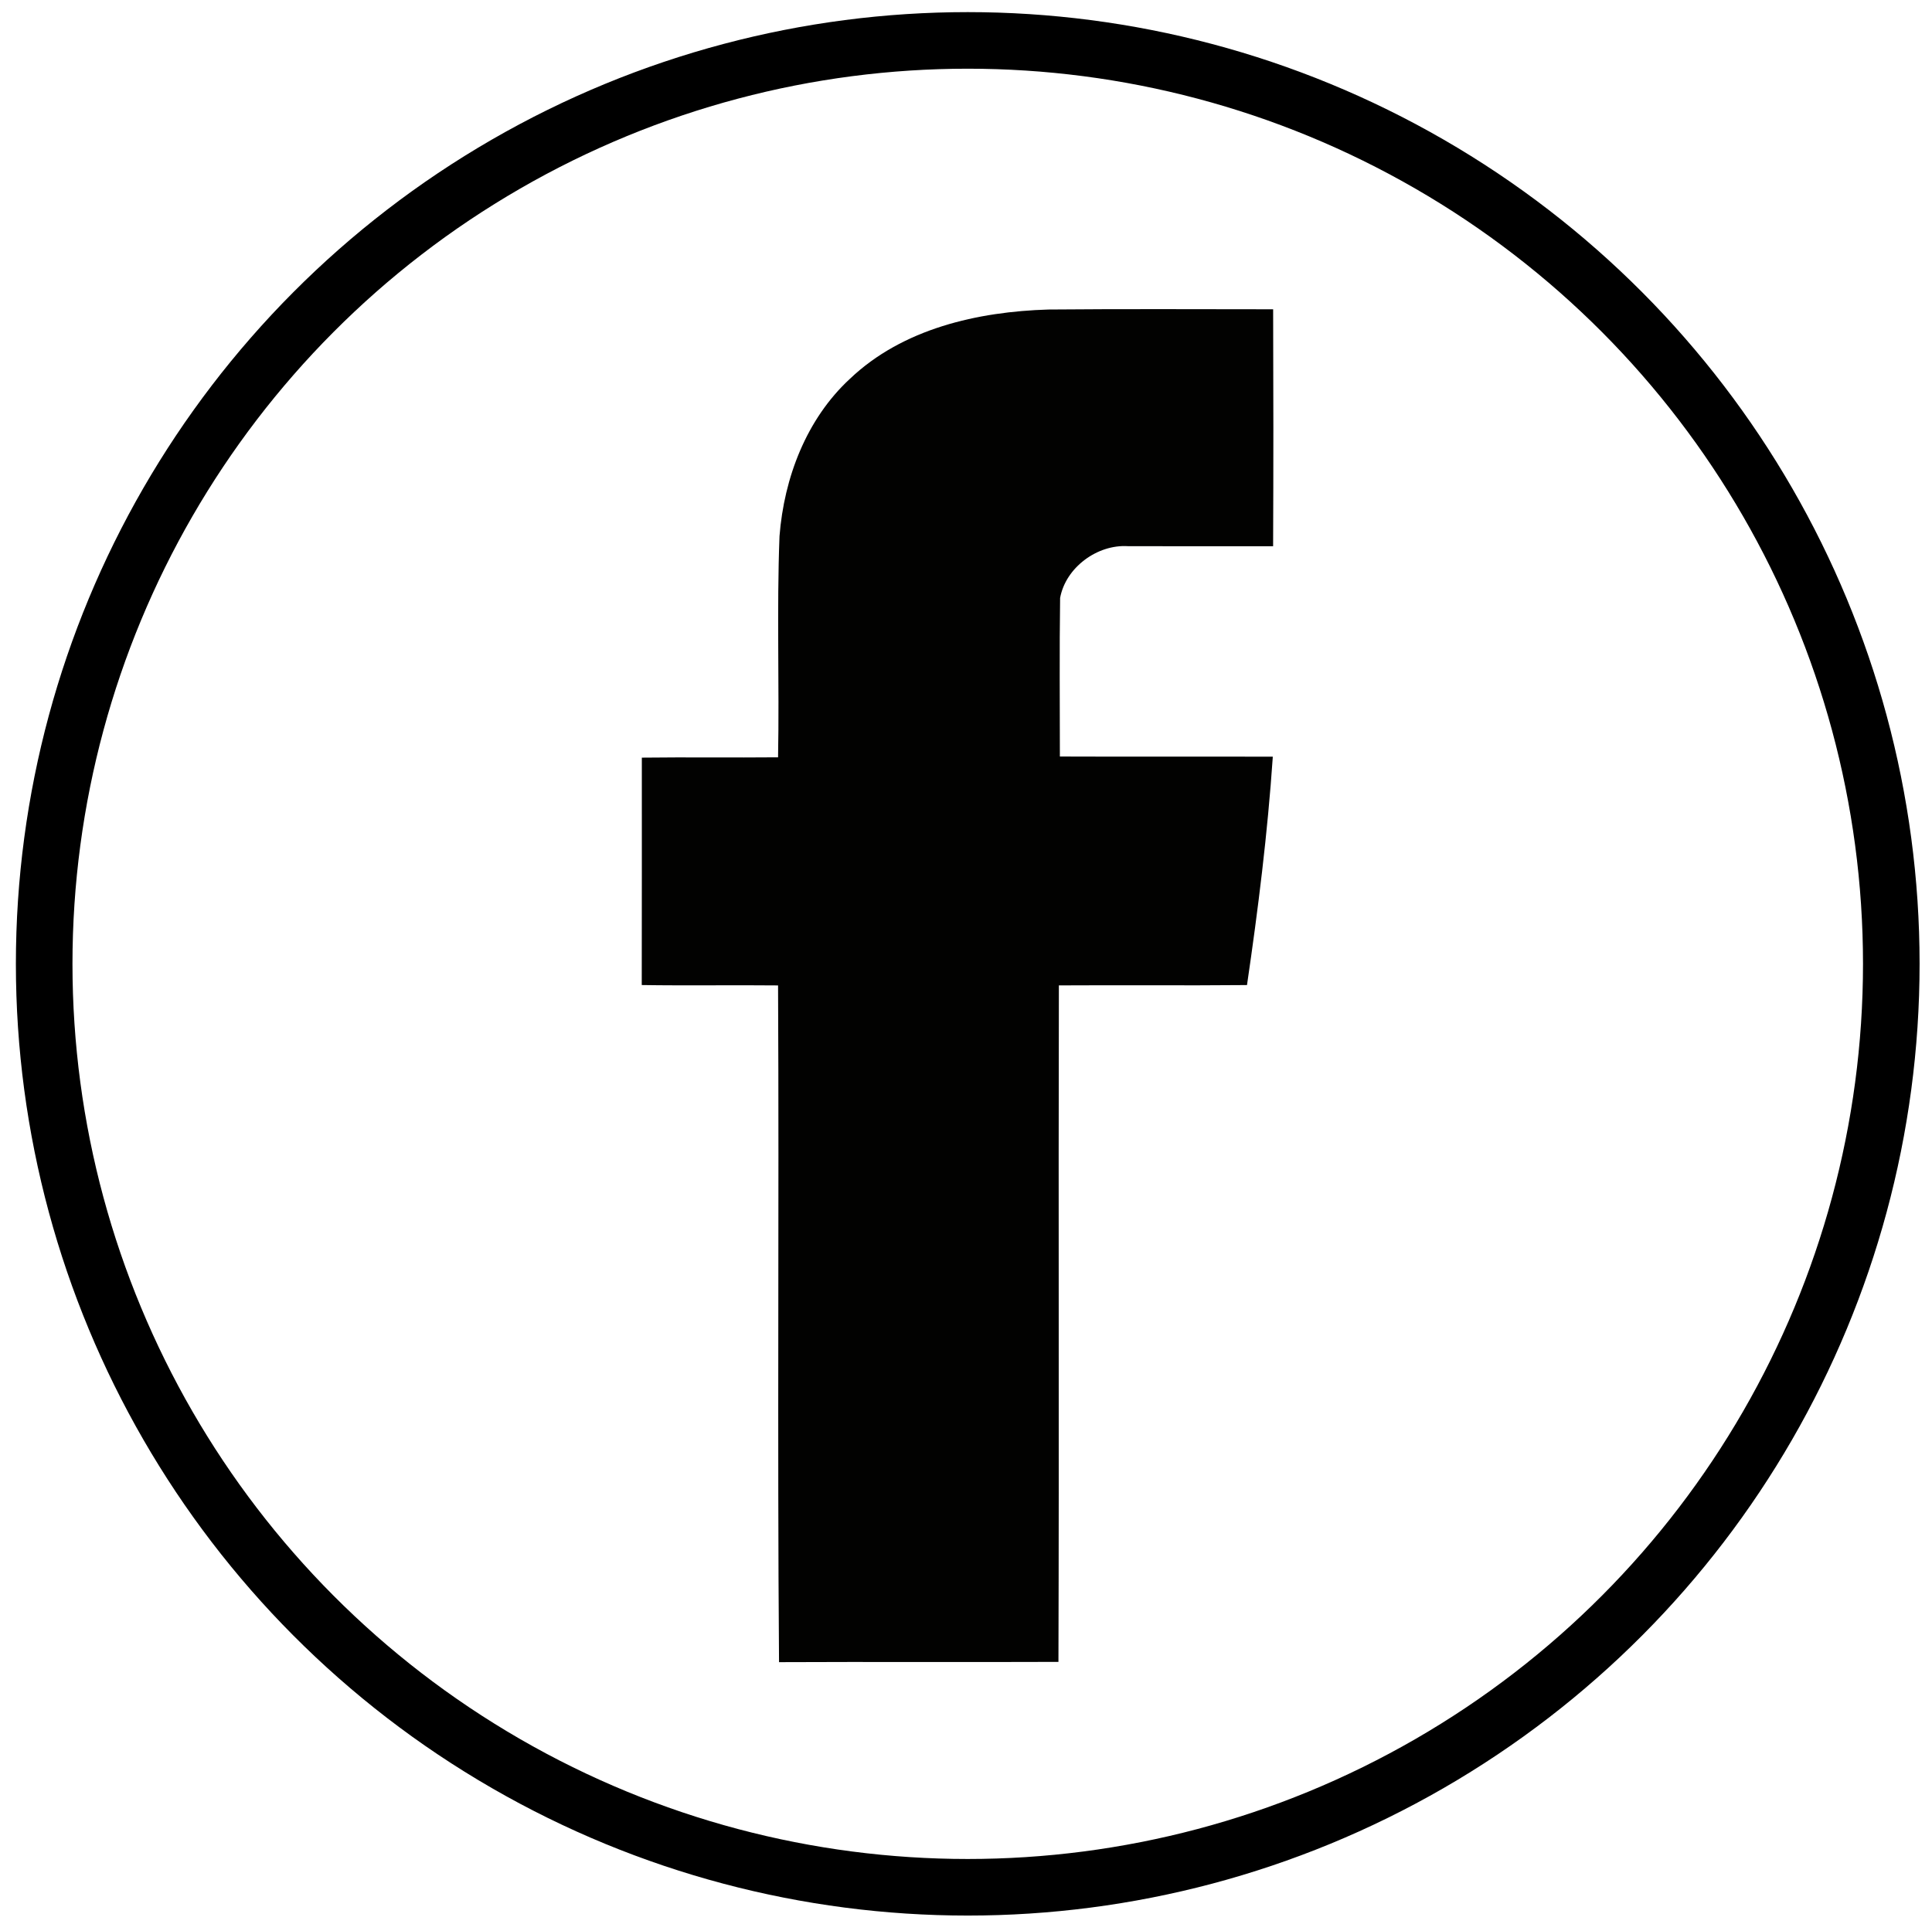 <?xml version="1.0" encoding="utf-8"?>
<!-- Generator: Adobe Illustrator 16.0.0, SVG Export Plug-In . SVG Version: 6.00 Build 0)  -->
<!DOCTYPE svg PUBLIC "-//W3C//DTD SVG 1.1//EN" "http://www.w3.org/Graphics/SVG/1.1/DTD/svg11.dtd">
<svg version="1.1" id="Layer_1" xmlns="http://www.w3.org/2000/svg" xmlns:xlink="http://www.w3.org/1999/xlink" x="0px" y="0px"
	 width="478px" height="476px" viewBox="17.5 6.5 478 476" enable-background="new 17.5 6.5 478 476" xml:space="preserve">
<g id="_x23_020201ff">
	<path fill="#020201" d="M227.774,100.242c13.056-12.432,31.626-16.63,49.144-17.153c18.527-0.167,37.047-0.066,55.573-0.059
		c0.073,19.544,0.079,39.096-0.007,58.64c-11.975-0.021-23.955,0.029-35.928-0.021c-7.593-0.473-15.39,5.282-16.771,12.809
		c-0.183,13.078-0.063,26.162-0.058,39.24c17.561,0.073,35.121-0.021,52.682,0.044c-1.285,18.918-3.633,37.751-6.387,56.51
		c-15.51,0.146-31.03-0.014-46.543,0.081c-0.138,55.799,0.074,111.597-0.107,167.396c-23.039,0.095-46.092-0.044-69.13,0.065
		c-0.437-55.806,0.036-111.64-0.24-167.454c-11.24-0.117-22.486,0.081-33.726-0.095c0.043-18.759,0.015-37.517,0.021-56.27
		c11.232-0.138,22.472,0.029,33.705-0.08c0.341-18.237-0.342-36.495,0.356-54.716C211.486,124.749,216.986,110.21,227.774,100.242z"
		/>
</g>
<circle fill="none" stroke="#000000" stroke-width="14" stroke-miterlimit="10" cx="256.93" cy="245" r="228.5"/>
</svg>

